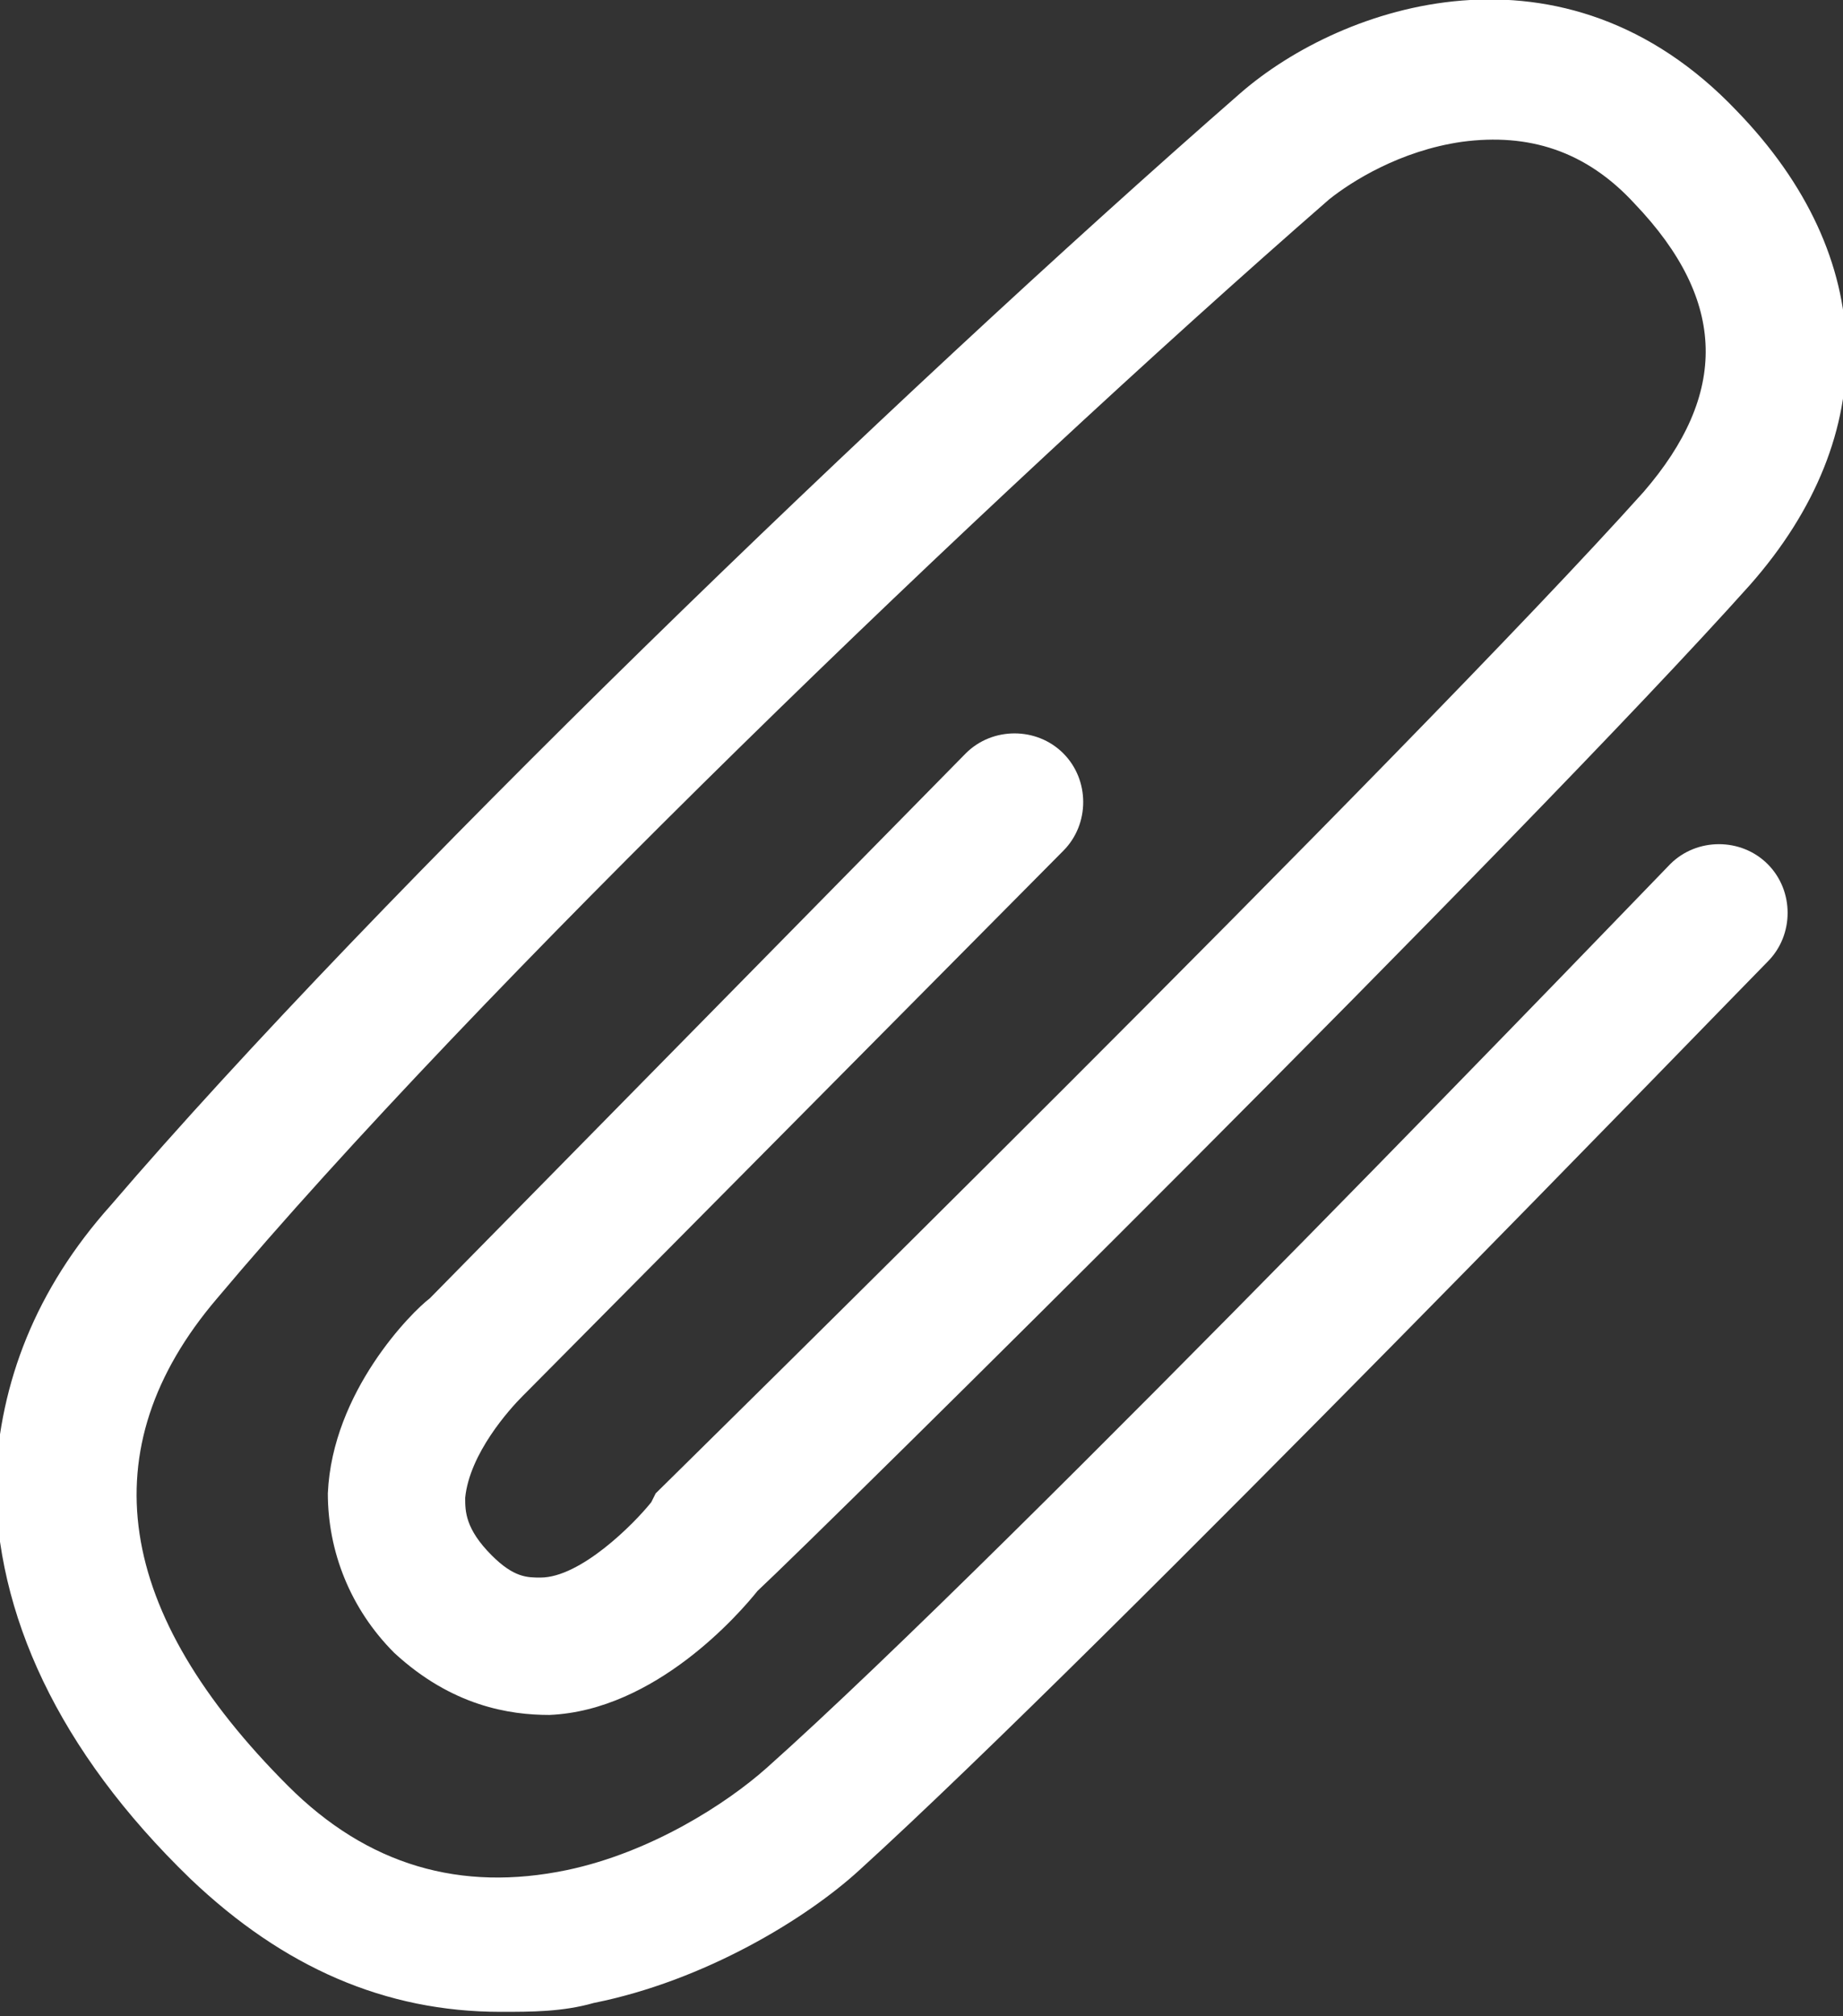 <?xml version="1.0" encoding="utf-8"?>
<!-- Generator: Adobe Illustrator 21.1.0, SVG Export Plug-In . SVG Version: 6.00 Build 0)  -->
<svg version="1.1" id="Ebene_1" xmlns="http://www.w3.org/2000/svg" xmlns:xlink="http://www.w3.org/1999/xlink" x="0px" y="0px"
	 viewBox="0 0 41.6 45.5" style="enable-background:new 0 0 41.6 45.5;" xml:space="preserve">
<rect x="0" y="0" width="41.6" height="45.5" fill="#333333" stroke="none"/>
<style type="text/css">
	.st0{fill:#FFFFFF;}
</style>
<g>
	<path class="st0" d="M11.3,45.4c-2.6,0-4.9-1-7-3c-3-2.9-4.4-6-4.4-9c0.1-2.2,0.9-4.3,2.6-6.2C8.5,20.2,20.1,9,28,2.1
		c2.3-2,7.3-3.7,11.2,0.4c3.2,3.3,3.3,7.3,0.3,10.7c-5.1,5.7-21,21.4-22.4,22.7c-0.4,0.5-2.3,2.7-4.7,2.8c-0.9,0-2.2-0.2-3.5-1.4
		c-1-1-1.5-2.3-1.5-3.6c0.1-2.3,1.9-4.1,2.3-4.4L21.8,17c0.6-0.6,1.6-0.6,2.2,0c0.6,0.6,0.6,1.6,0,2.2L11.9,31.4l-0.1,0.1
		c-0.3,0.3-1.2,1.3-1.3,2.3c0,0.3,0,0.7,0.6,1.3c0.5,0.5,0.8,0.5,1.1,0.5c0.9,0,2.1-1.2,2.5-1.7l0.1-0.2
		c0.2-0.2,17.1-16.8,22.3-22.6C39,8.9,39,6.8,36.9,4.6C35.8,3.4,34.5,3,33,3.2c-1.4,0.2-2.5,0.9-3,1.3c-7.8,6.8-19.3,17.9-25.1,24.8
		c-2.9,3.4-2.3,7.1,1.6,11c1.8,1.8,3.9,2.4,6.3,1.9c1.9-0.4,3.6-1.5,4.5-2.3c5.5-4.9,20.2-20.2,20.4-20.4c0.6-0.6,1.6-0.6,2.2,0
		c0.6,0.6,0.6,1.6,0,2.2c-0.6,0.6-15,15.5-20.5,20.5c-1.2,1.1-3.5,2.5-6,3C12.7,45.4,12,45.4,11.3,45.4z"/>
</g>
</svg>
